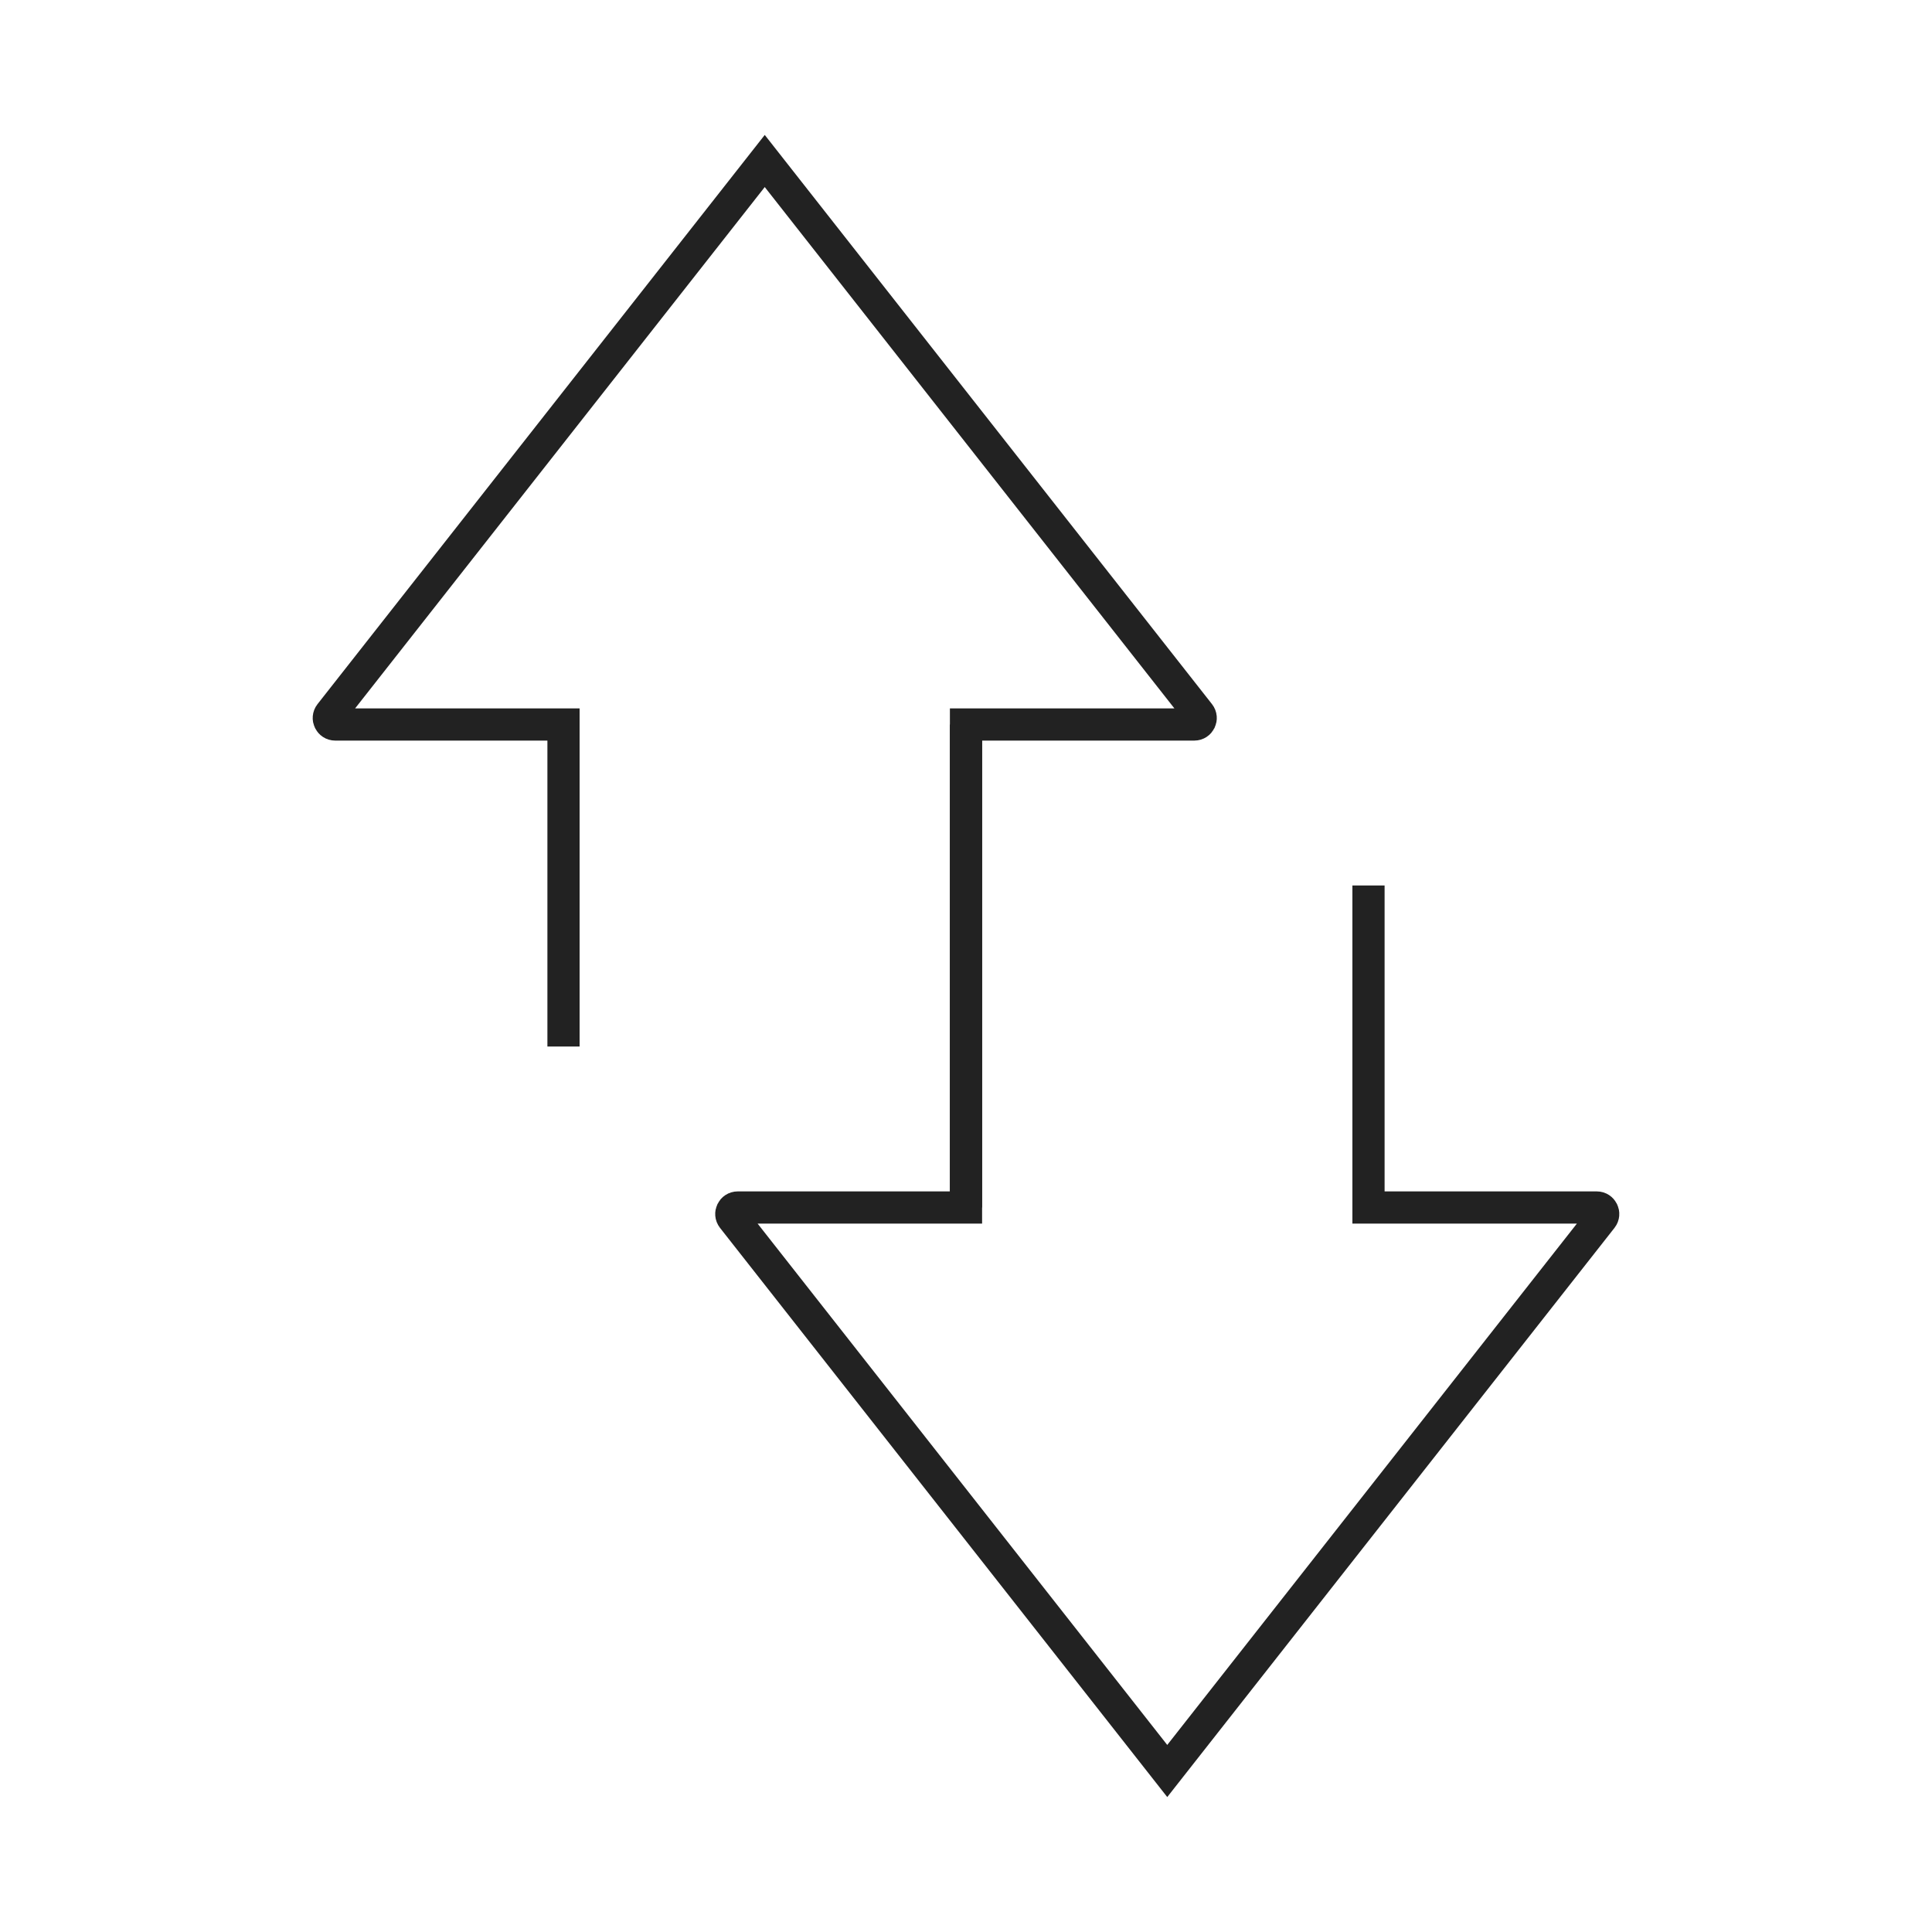 <svg width="60" height="60" viewBox="0 0 60 60" fill="none" xmlns="http://www.w3.org/2000/svg">
<path d="M42.5 27.5V37.5H49.589C49.755 37.5 49.849 37.692 49.746 37.824L36.25 55L22.754 37.824C22.651 37.692 22.745 37.5 22.912 37.5L30 37.5L30 22.5" stroke="#222222"/>
<path d="M17.5 32.5L17.5 22.5H10.412C10.245 22.5 10.151 22.308 10.254 22.176L23.75 5L37.246 22.176C37.349 22.308 37.255 22.5 37.089 22.5L30 22.5L30 37.5" stroke="#222222"/>
</svg>
